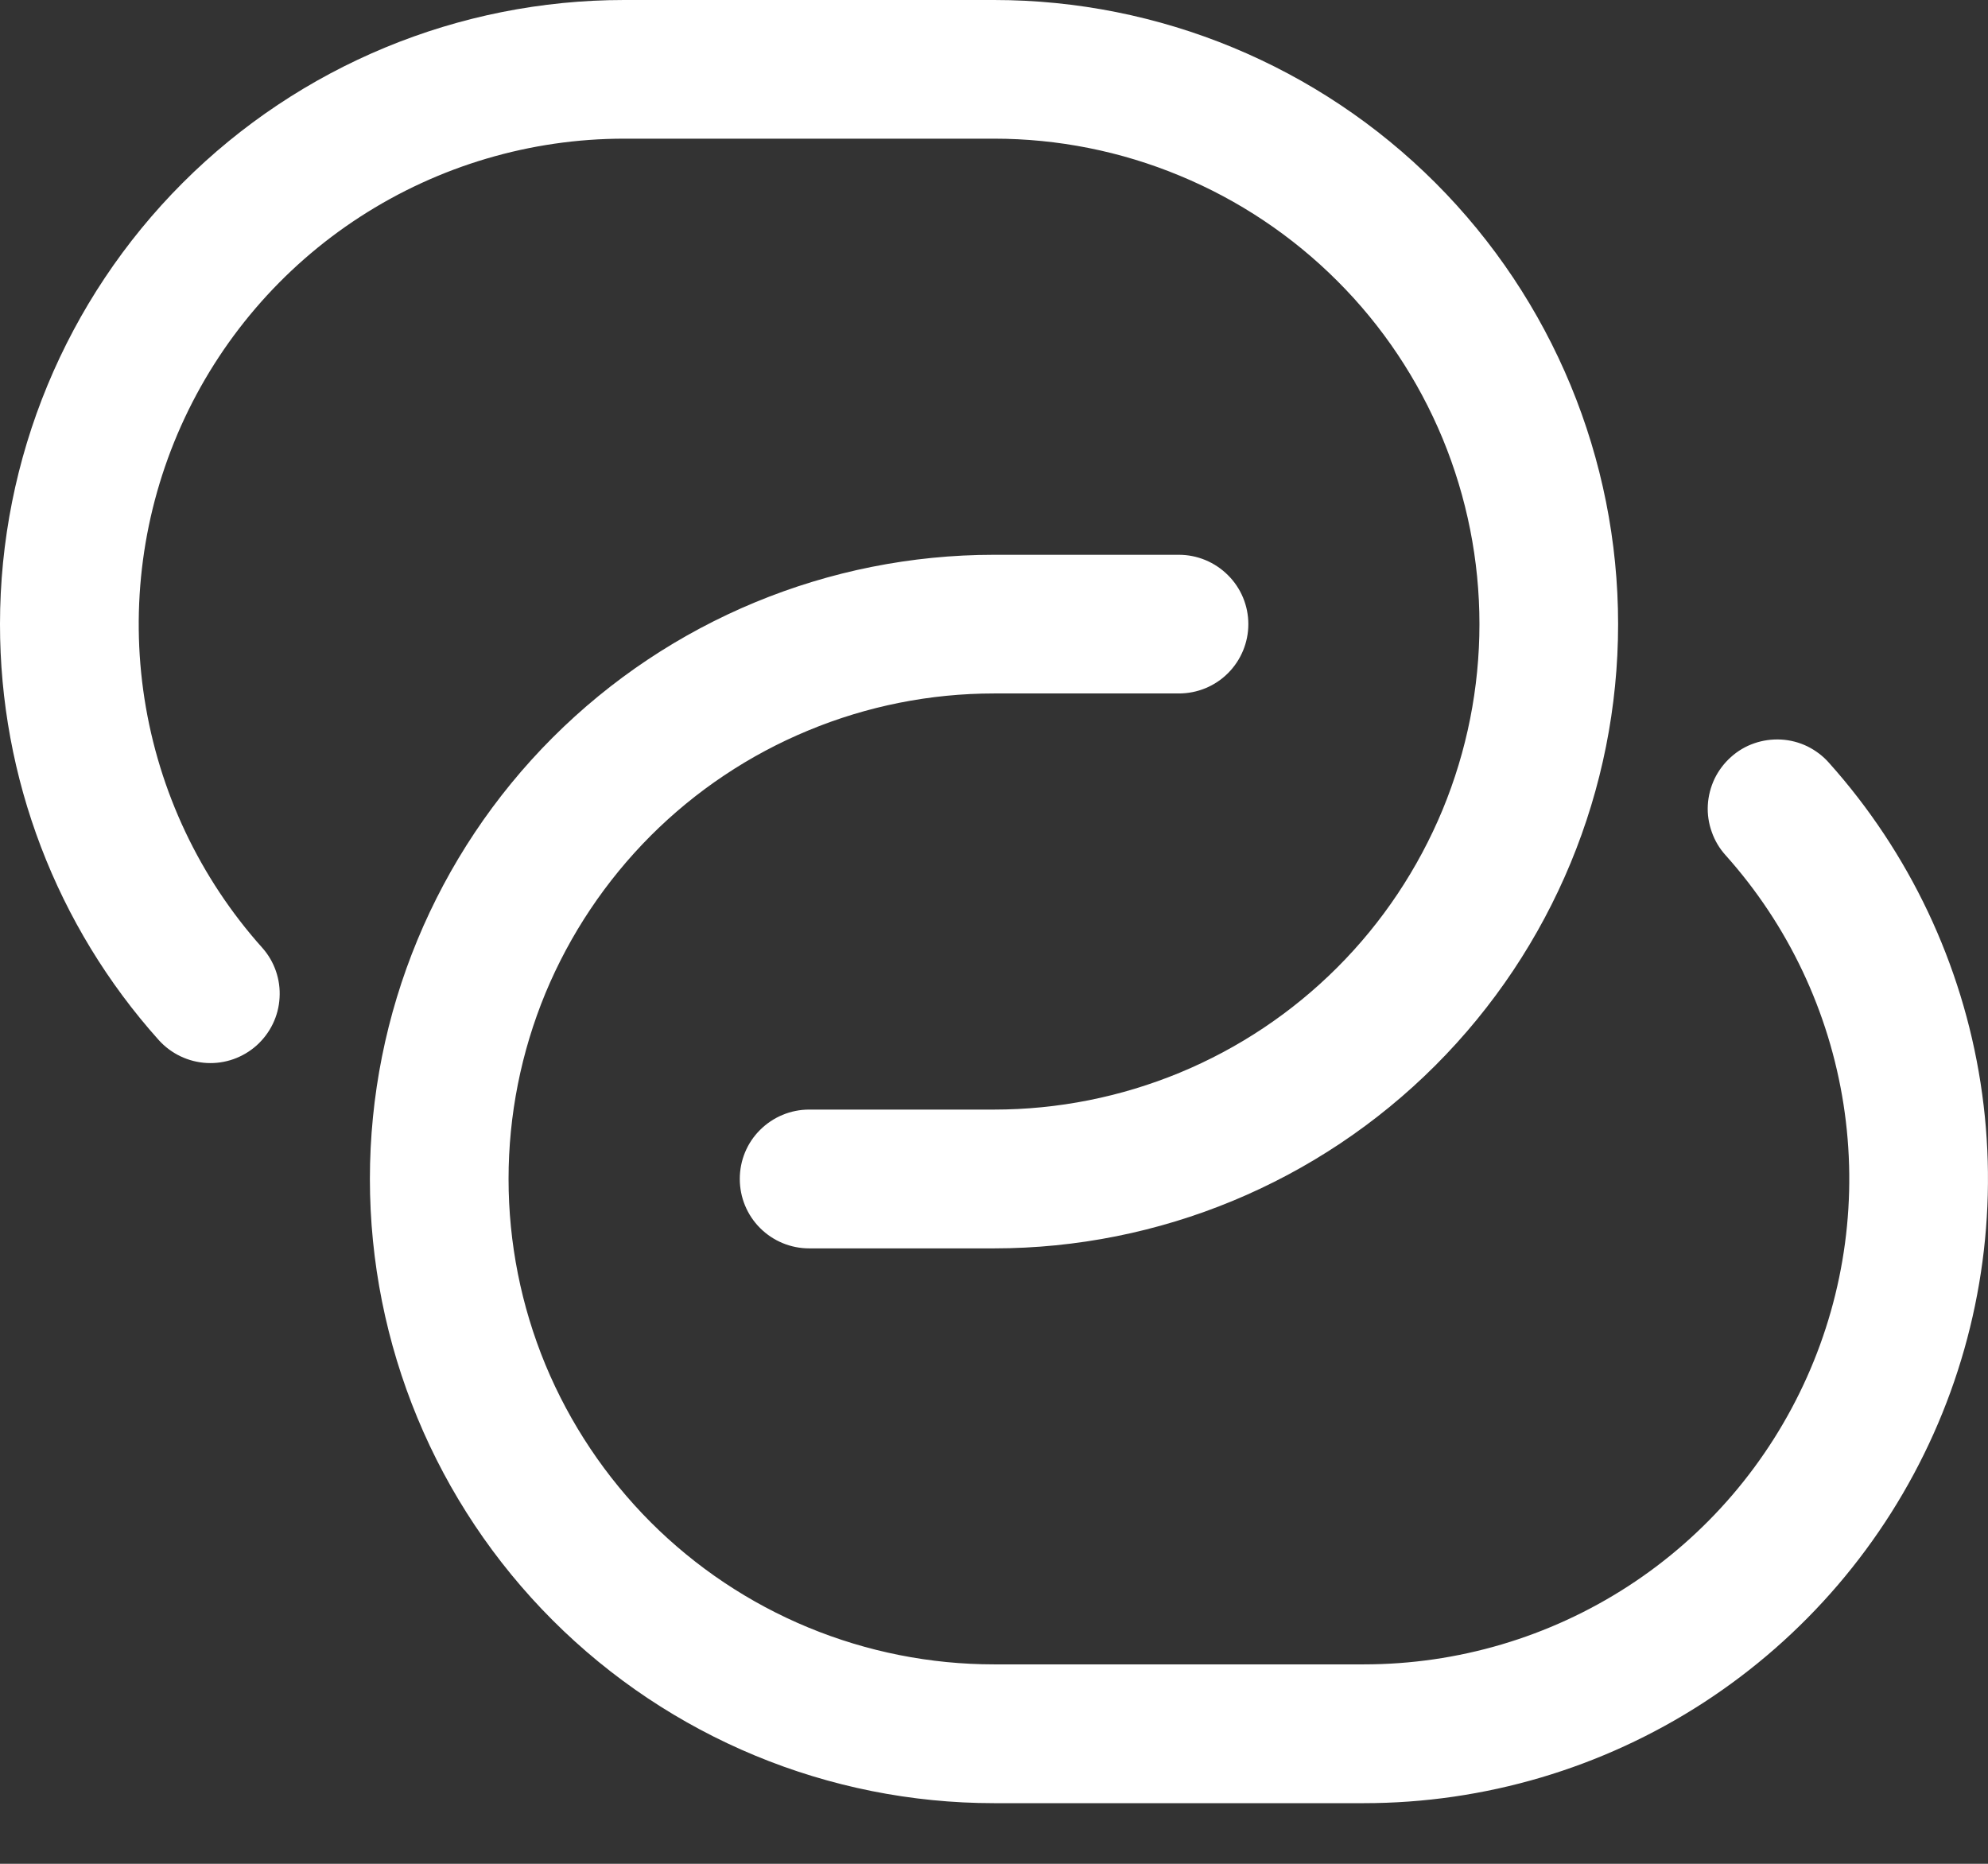 <svg width="16" height="15" viewBox="0 0 16 15" fill="none" xmlns="http://www.w3.org/2000/svg">
<rect x="0" y="0" width="16" height="15" fill="#333333" stroke="none"/>
<path fill-rule="evenodd" clip-rule="evenodd" d="M3.08902e-06 5.023C3.08902e-06 3.691 0.529 2.413 1.471 1.471C2.413 0.529 3.691 0 5.023 0H8C9.332 1.98522e-08 10.61 0.529 11.552 1.471C12.494 2.413 13.023 3.691 13.023 5.023C13.023 6.356 12.494 7.633 11.552 8.575C10.61 9.517 9.332 10.047 8 10.047H6.512C6.364 10.047 6.222 9.988 6.117 9.883C6.012 9.778 5.954 9.636 5.954 9.488C5.954 9.34 6.012 9.198 6.117 9.094C6.222 8.989 6.364 8.93 6.512 8.93H8C8.513 8.93 9.021 8.829 9.495 8.633C9.969 8.437 10.4 8.149 10.763 7.786C11.126 7.423 11.413 6.992 11.61 6.518C11.806 6.044 11.907 5.536 11.907 5.023C11.907 4.51 11.806 4.002 11.61 3.528C11.413 3.054 11.126 2.623 10.763 2.261C10.4 1.898 9.969 1.61 9.495 1.414C9.021 1.217 8.513 1.116 8 1.116H5.023C4.269 1.116 3.531 1.335 2.898 1.745C2.265 2.155 1.765 2.74 1.457 3.428C1.149 4.117 1.047 4.88 1.163 5.625C1.279 6.37 1.608 7.066 2.111 7.628C2.209 7.738 2.259 7.883 2.25 8.03C2.242 8.178 2.175 8.315 2.065 8.414C1.955 8.512 1.811 8.563 1.664 8.555C1.516 8.547 1.378 8.481 1.279 8.372C0.454 7.452 -0.001 6.259 3.08902e-06 5.023ZM8 5.581C7.487 5.581 6.979 5.682 6.505 5.879C6.031 6.075 5.6 6.363 5.237 6.726C4.875 7.089 4.587 7.519 4.39 7.993C4.194 8.467 4.093 8.975 4.093 9.488C4.093 10.002 4.194 10.51 4.39 10.984C4.587 11.458 4.875 11.888 5.237 12.251C5.6 12.614 6.031 12.902 6.505 13.098C6.979 13.294 7.487 13.395 8 13.395H10.977C11.731 13.395 12.469 13.177 13.102 12.767C13.735 12.357 14.235 11.772 14.543 11.083C14.851 10.395 14.953 9.632 14.837 8.887C14.721 8.142 14.392 7.446 13.889 6.884C13.839 6.829 13.801 6.765 13.777 6.696C13.752 6.627 13.741 6.553 13.745 6.48C13.749 6.406 13.768 6.334 13.799 6.268C13.831 6.202 13.876 6.142 13.931 6.093C13.985 6.044 14.049 6.006 14.119 5.982C14.188 5.958 14.262 5.948 14.335 5.952C14.409 5.956 14.481 5.975 14.547 6.007C14.613 6.04 14.672 6.084 14.721 6.14C15.367 6.862 15.791 7.757 15.94 8.715C16.089 9.673 15.958 10.654 15.562 11.539C15.166 12.424 14.523 13.176 13.709 13.704C12.896 14.231 11.947 14.512 10.977 14.512H8C6.668 14.512 5.39 13.982 4.448 13.04C3.506 12.098 2.977 10.821 2.977 9.488C2.977 8.156 3.506 6.878 4.448 5.936C5.39 4.994 6.668 4.465 8 4.465H9.488C9.636 4.465 9.778 4.524 9.883 4.629C9.988 4.733 10.047 4.875 10.047 5.023C10.047 5.171 9.988 5.313 9.883 5.418C9.778 5.523 9.636 5.581 9.488 5.581H8Z" fill="white"/>
</svg>
